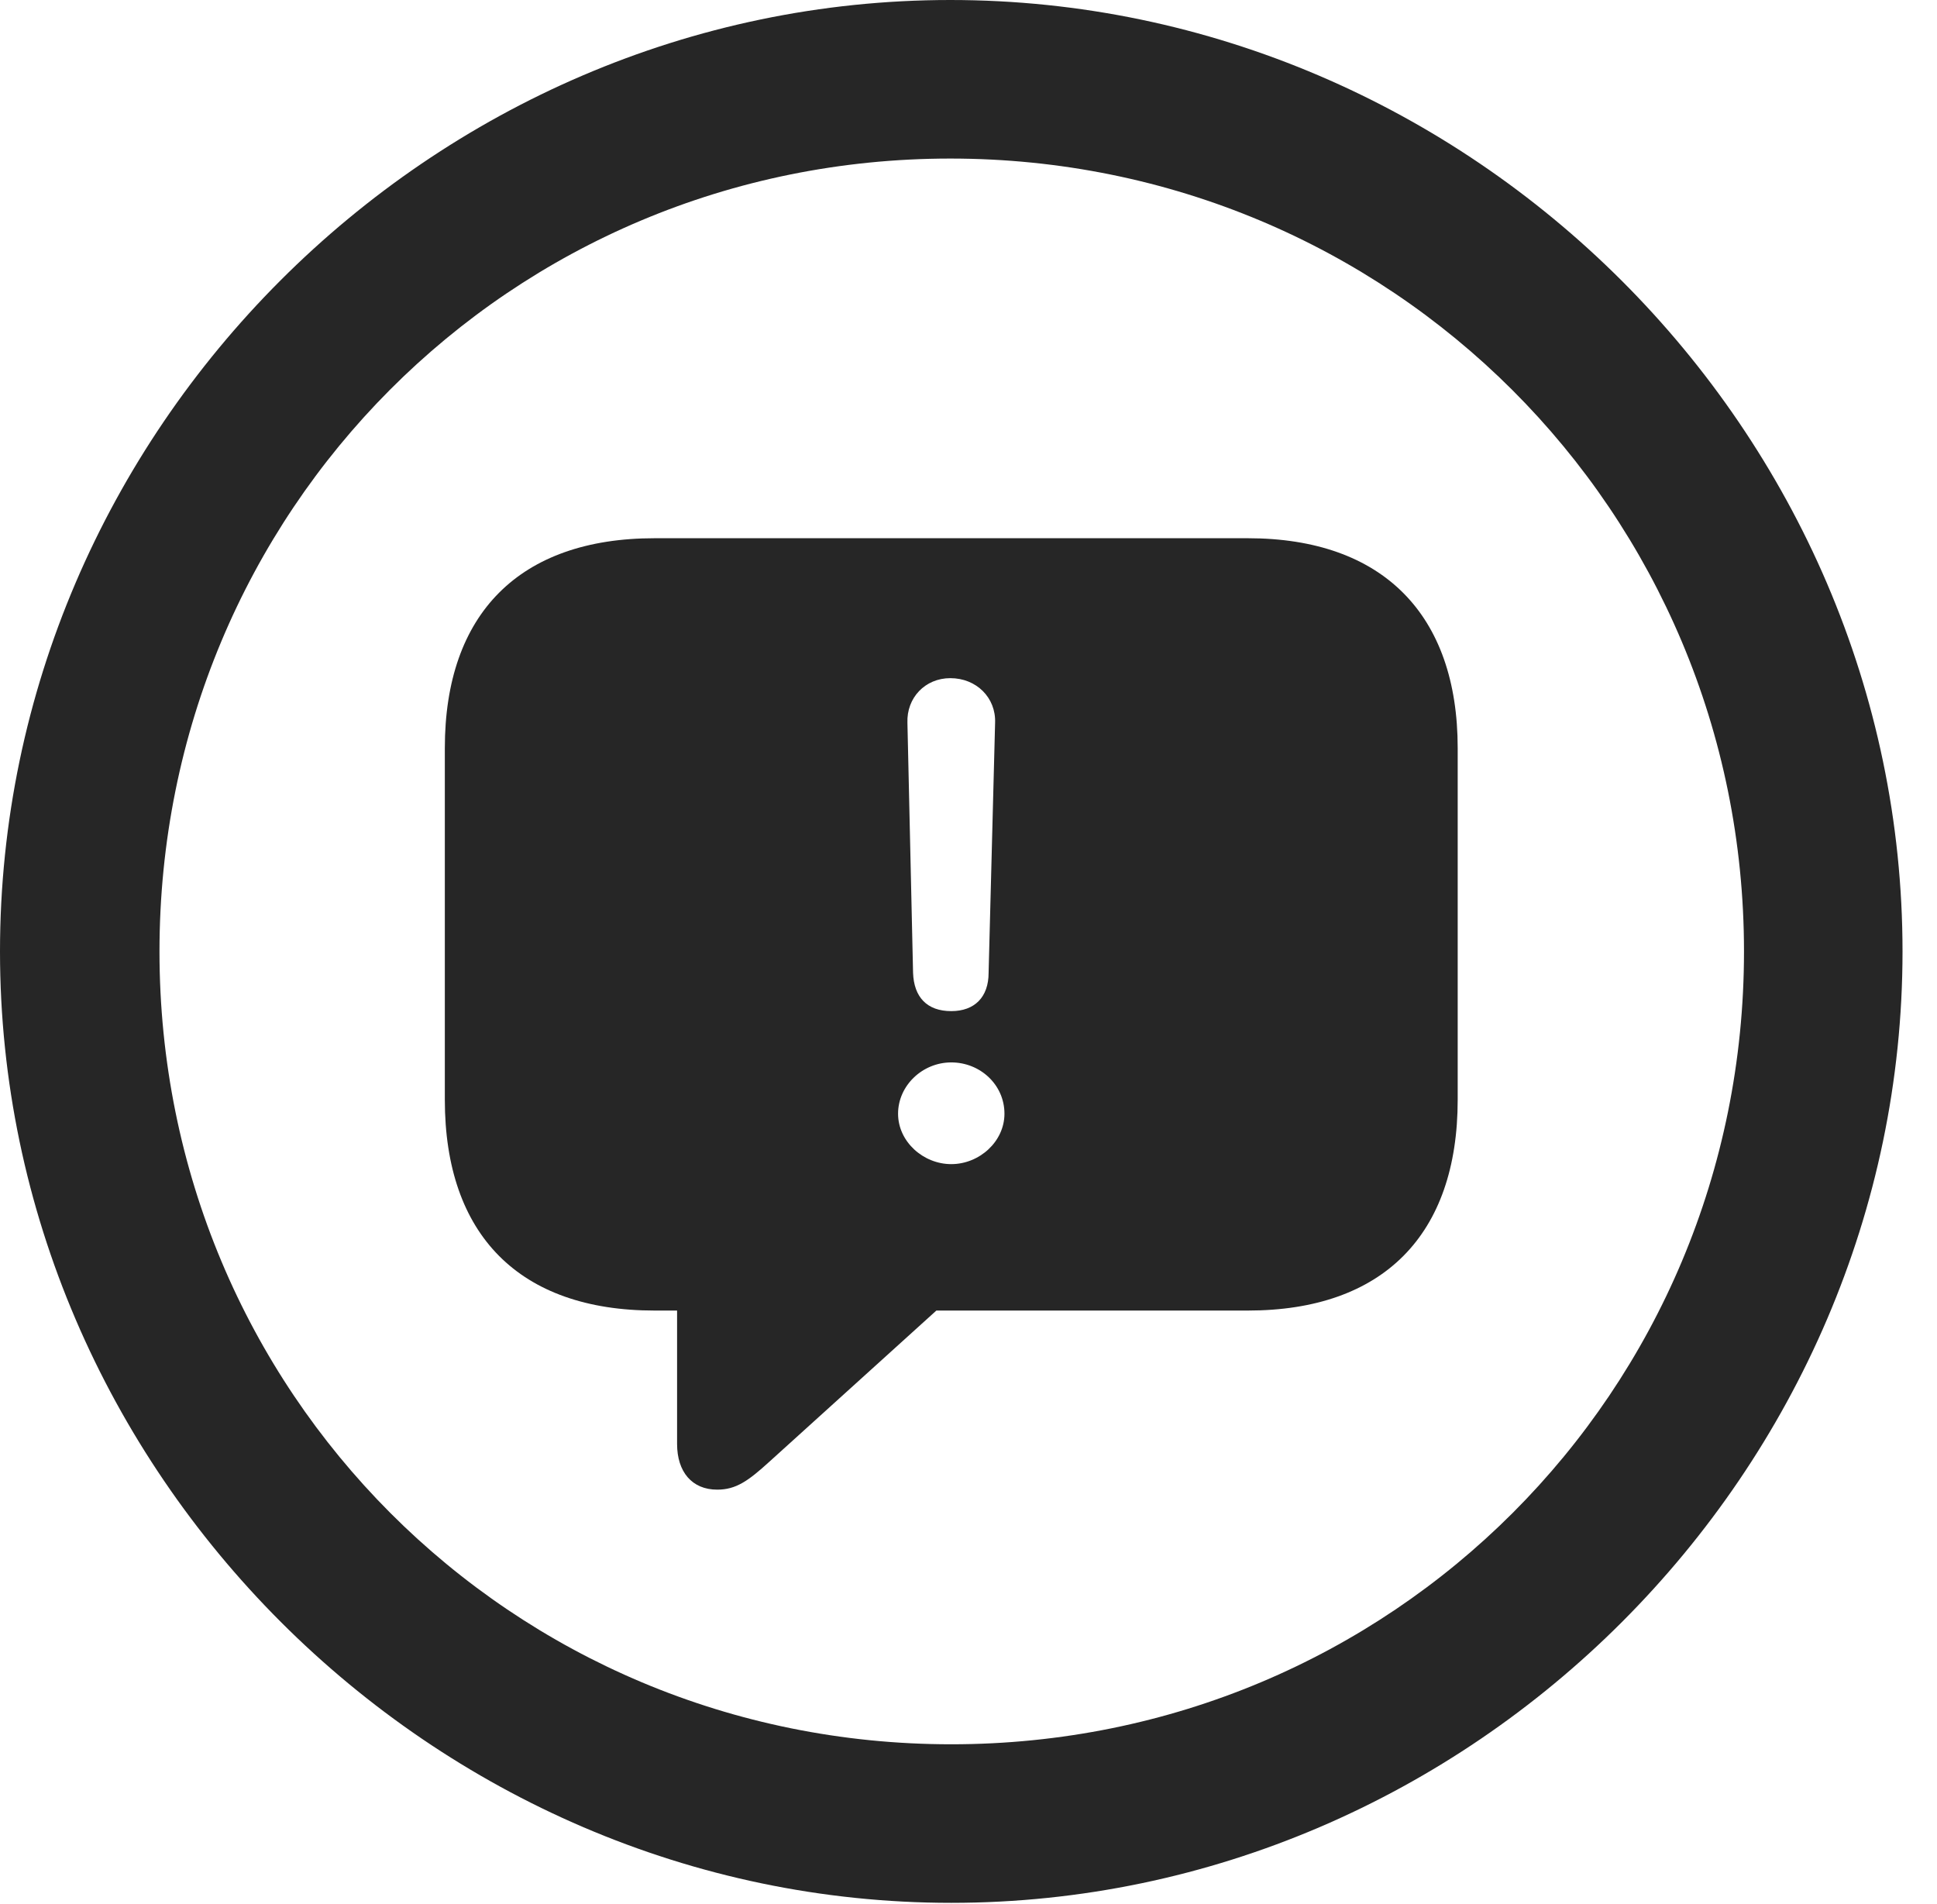<?xml version="1.0" encoding="UTF-8"?>
<!--Generator: Apple Native CoreSVG 232.5-->
<!DOCTYPE svg
PUBLIC "-//W3C//DTD SVG 1.1//EN"
       "http://www.w3.org/Graphics/SVG/1.1/DTD/svg11.dtd">
<svg version="1.1" xmlns="http://www.w3.org/2000/svg" xmlns:xlink="http://www.w3.org/1999/xlink" width="20.283" height="19.932">
 <g>
  <rect height="19.932" opacity="0" width="20.283" x="0" y="0"/>
  <path d="M9.961 19.922C15.41 19.922 19.922 15.4 19.922 9.961C19.922 4.512 15.4 0 9.951 0C4.512 0 0 4.512 0 9.961C0 15.4 4.521 19.922 9.961 19.922ZM9.961 18.262C5.352 18.262 1.67 14.57 1.67 9.961C1.67 5.352 5.342 1.66 9.951 1.66C14.56 1.66 18.262 5.352 18.262 9.961C18.262 14.57 14.57 18.262 9.961 18.262Z" fill="#000000" fill-opacity="0.85"/>
  <path d="M7.51 15.596C7.705 15.596 7.832 15.508 8.057 15.303L9.805 13.721L13.066 13.721C14.482 13.721 15.264 12.93 15.264 11.514L15.264 7.832C15.264 6.436 14.482 5.635 13.066 5.635L6.855 5.635C5.439 5.635 4.658 6.426 4.658 7.832L4.658 11.514C4.658 12.93 5.439 13.721 6.855 13.721L7.09 13.721L7.09 15.117C7.09 15.41 7.246 15.596 7.51 15.596ZM9.961 10.586C9.707 10.586 9.57 10.44 9.561 10.185L9.502 7.568C9.492 7.305 9.688 7.1 9.951 7.1C10.225 7.1 10.43 7.305 10.42 7.568L10.352 10.185C10.352 10.44 10.205 10.586 9.961 10.586ZM9.961 12.188C9.668 12.188 9.404 11.953 9.404 11.66C9.404 11.367 9.658 11.123 9.961 11.123C10.264 11.123 10.518 11.357 10.518 11.66C10.518 11.953 10.254 12.188 9.961 12.188Z" fill="#000000" fill-opacity="0.85"/>
 </g>
</svg>
